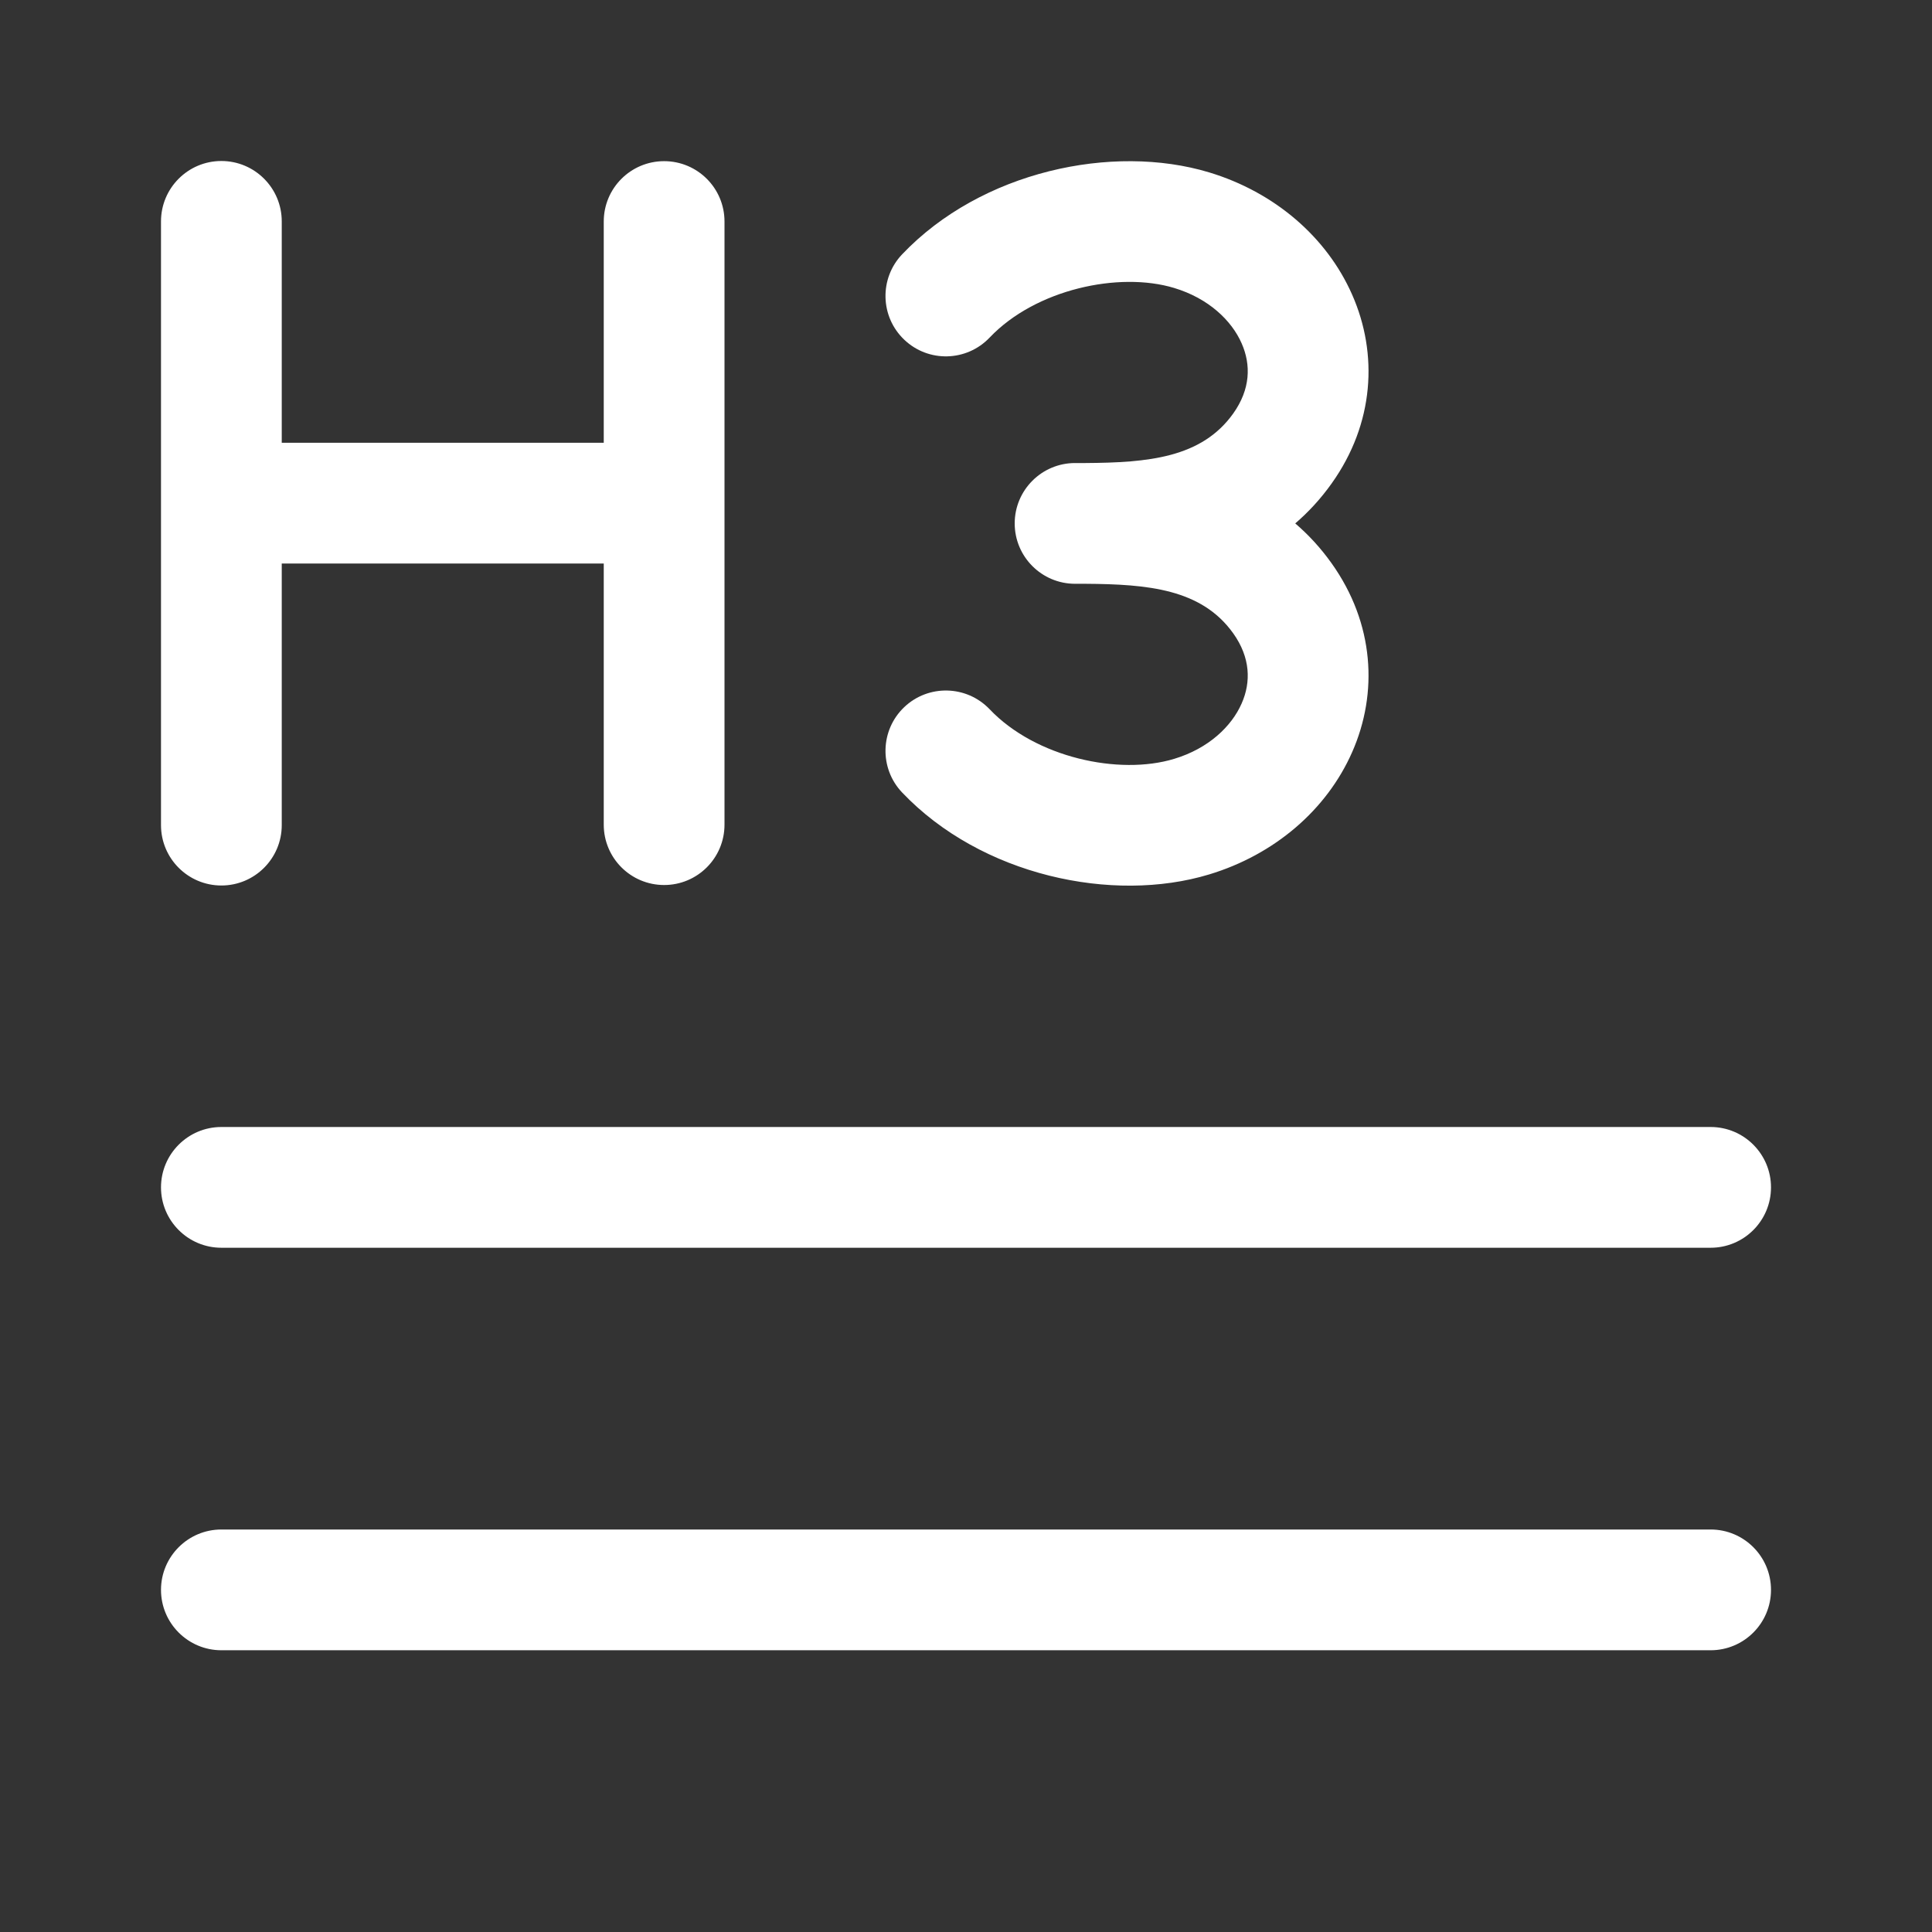 <svg width="24" height="24" viewBox="0 0 24 24" fill="none" xmlns="http://www.w3.org/2000/svg">
<rect x="0" y="0" width="24" height="24" fill="#333333" stroke="none"/>
<path d="M3.5 2.75C3.5 2.336 3.164 2 2.75 2C2.336 2 2 2.336 2 2.75V10.25C2 10.664 2.336 11 2.75 11C3.164 11 3.5 10.664 3.5 10.25L3.5 7L7.5 7V10.244C7.5 10.659 7.836 10.994 8.25 10.994C8.664 10.994 9 10.659 9 10.244L9 2.752C9 2.337 8.664 2.002 8.25 2.002C7.836 2.002 7.5 2.337 7.5 2.752L7.5 5.5H3.5L3.5 2.75ZM2 19.75C2 19.336 2.336 19 2.75 19H21.25C21.664 19 22 19.336 22 19.75C22 20.164 21.664 20.5 21.25 20.5H2.75C2.336 20.5 2 20.164 2 19.75ZM2.75 14C2.336 14 2 14.336 2 14.75C2 15.164 2.336 15.5 2.75 15.5H21.25C21.664 15.5 22 15.164 22 14.75C22 14.336 21.664 14 21.25 14H2.75ZM14.585 3.577C13.902 3.371 12.866 3.592 12.294 4.193C12.008 4.494 11.533 4.506 11.233 4.22C10.933 3.935 10.921 3.46 11.206 3.16C12.189 2.126 13.822 1.78 15.019 2.141C15.831 2.386 16.481 2.943 16.797 3.661C17.121 4.395 17.073 5.261 16.542 6.006C16.404 6.2 16.251 6.364 16.09 6.502C16.251 6.64 16.404 6.804 16.542 6.998C17.073 7.744 17.121 8.609 16.797 9.343C16.481 10.061 15.831 10.618 15.019 10.863C13.822 11.225 12.189 10.878 11.206 9.844C10.921 9.544 10.933 9.069 11.233 8.784C11.533 8.499 12.008 8.511 12.294 8.811C12.866 9.412 13.902 9.634 14.585 9.427C15.014 9.298 15.3 9.022 15.424 8.739C15.542 8.473 15.534 8.169 15.32 7.868C14.926 7.316 14.26 7.257 13.484 7.252L13.355 7.252C12.941 7.252 12.605 6.916 12.605 6.502C12.605 6.088 12.941 5.752 13.355 5.752L13.484 5.752C14.26 5.747 14.926 5.689 15.32 5.136C15.534 4.835 15.542 4.532 15.424 4.265C15.3 3.982 15.014 3.706 14.585 3.577Z" fill="#ffffff"/>
</svg>

